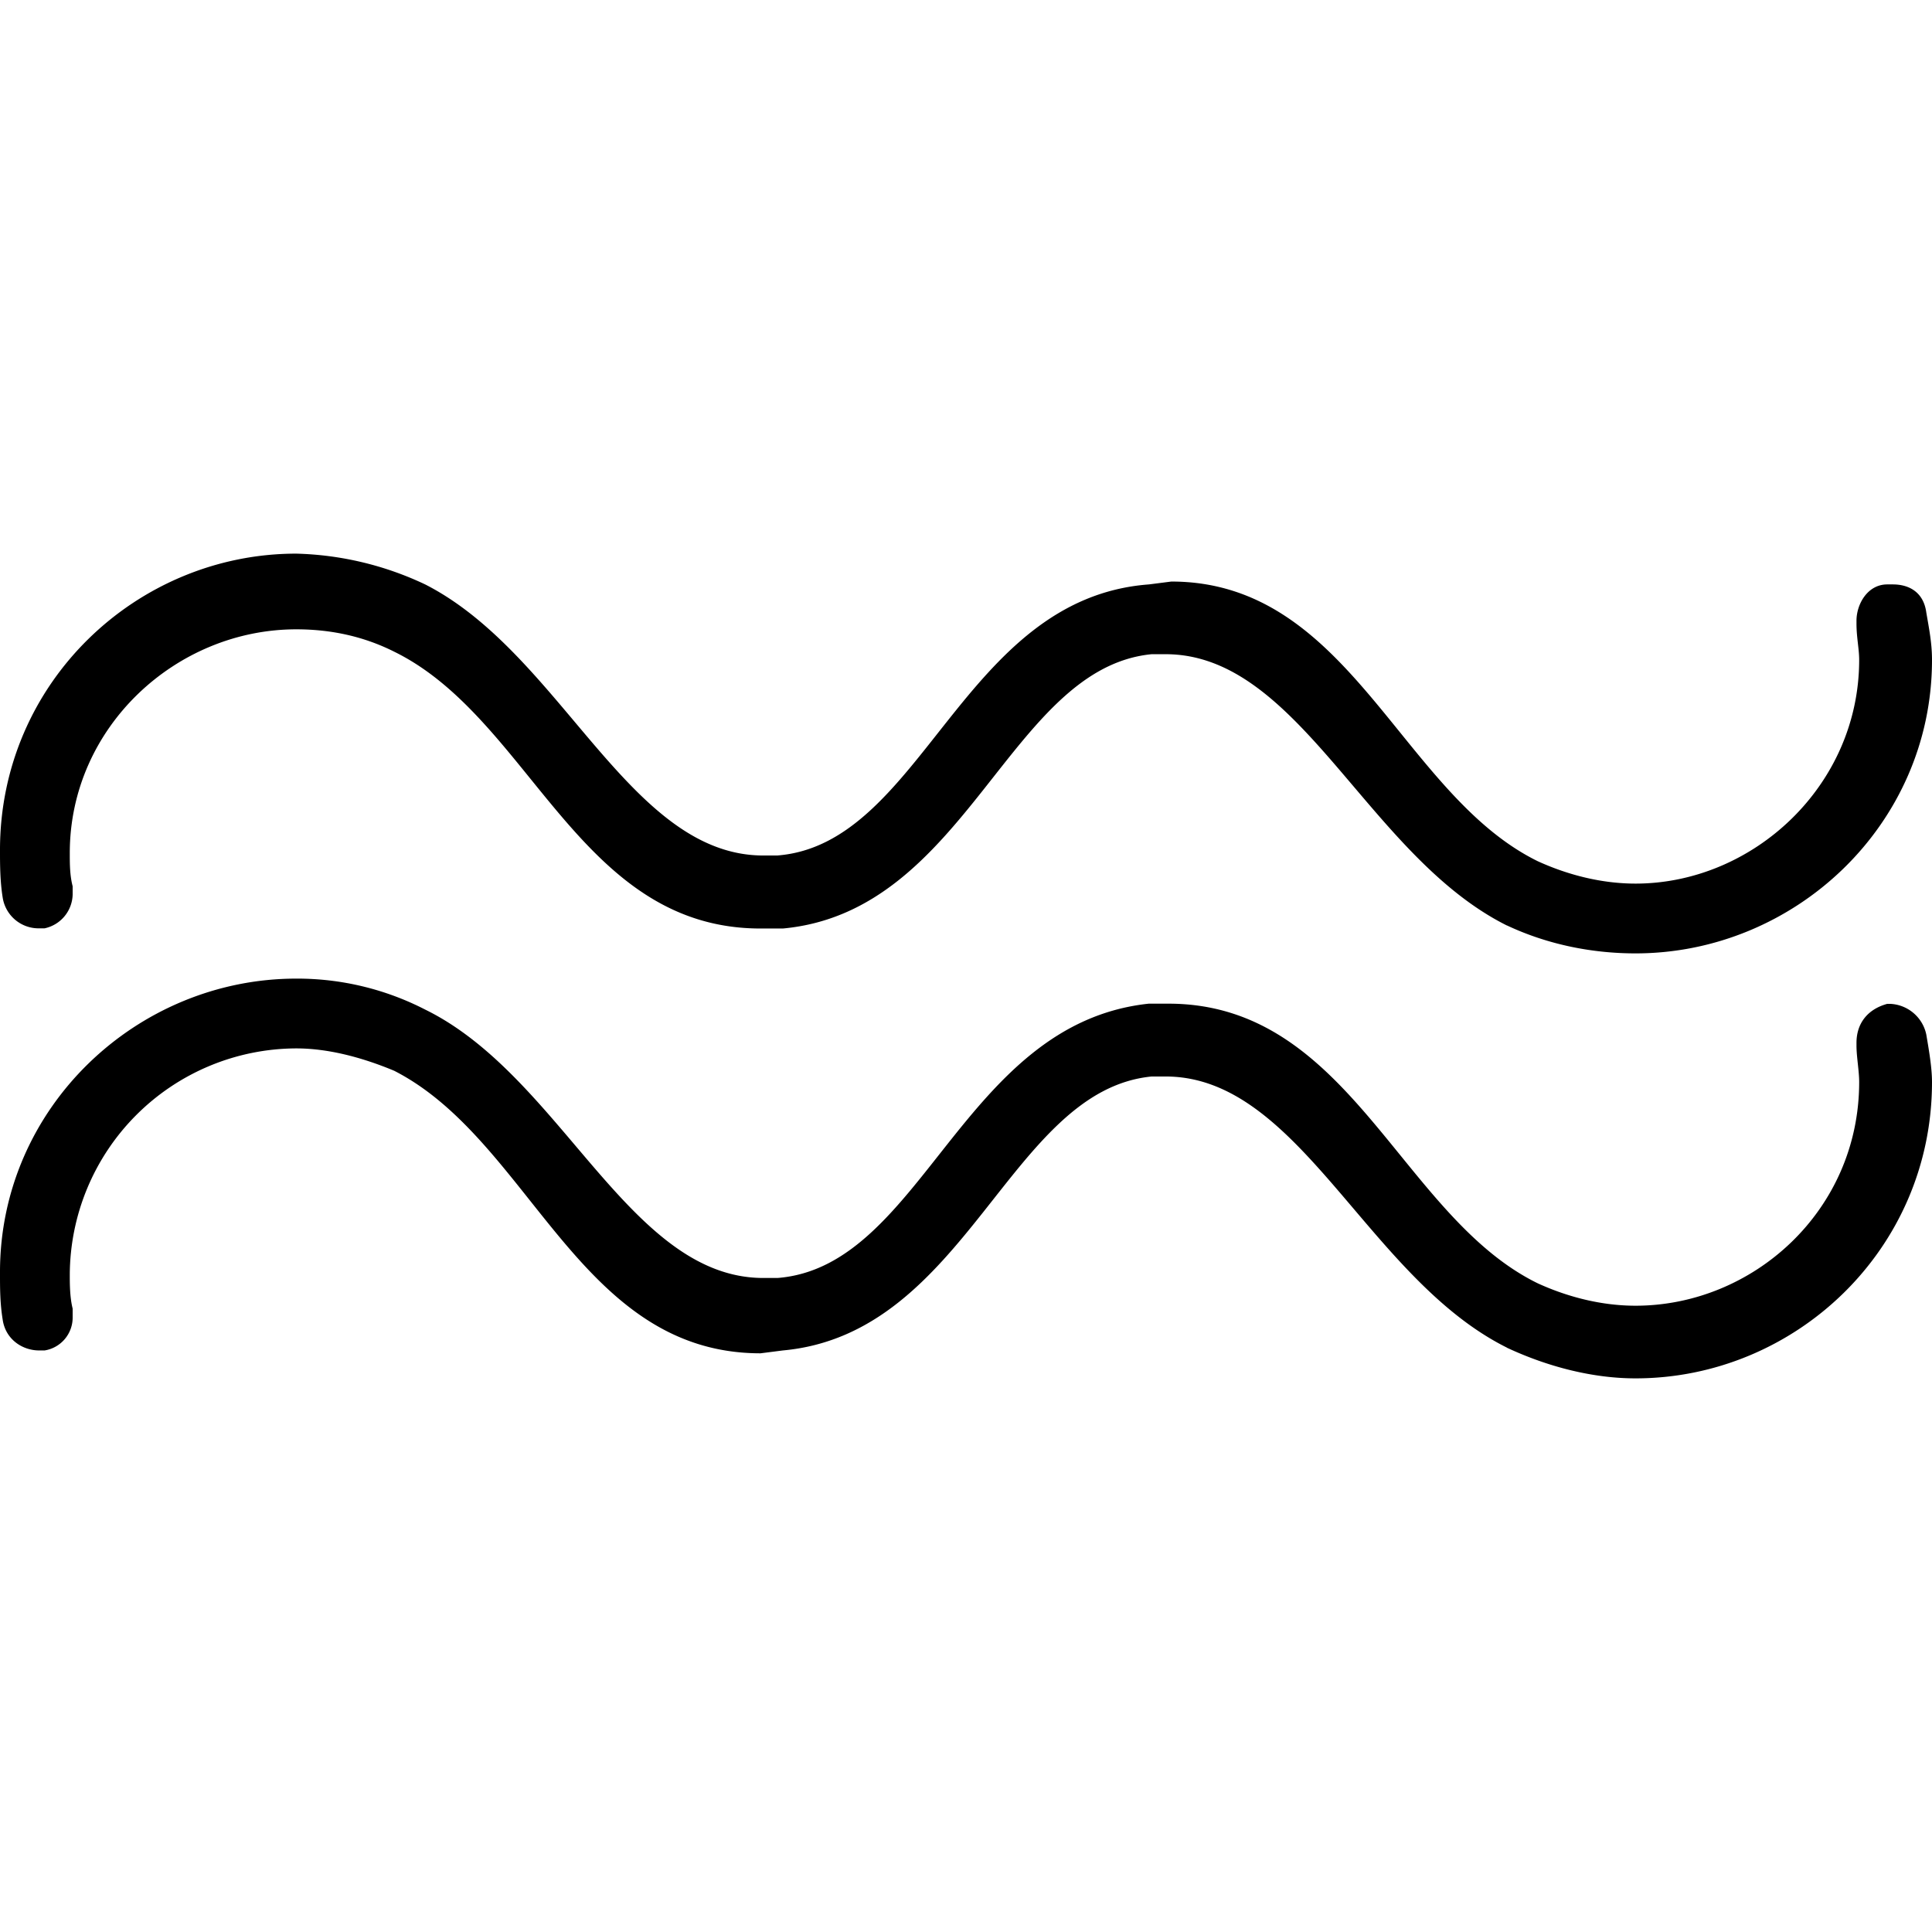 <svg xmlns="http://www.w3.org/2000/svg" xmlns:xlink="http://www.w3.org/1999/xlink" width="64" height="64" viewBox="0 0 10.797 4.609"><svg overflow="visible" x="-.344" y="4.453"><path style="stroke:none" d="M8.766-2.375c.234.11.484.156.718.156.891 0 1.657-.719 1.657-1.64 0-.094-.016-.172-.032-.266-.015-.11-.093-.156-.187-.156h-.031c-.11 0-.172.11-.172.203v.016c0 .078.015.14.015.203 0 .703-.593 1.25-1.25 1.25-.187 0-.375-.047-.546-.125C8.172-3.11 7.89-4.297 6.89-4.297l-.125.016C5.719-4.203 5.5-2.828 4.687-2.766H4.61c-.75 0-1.125-1.125-1.89-1.515A1.788 1.788 0 0 0 2-4.453c-.89 0-1.656.719-1.656 1.656 0 .078 0 .172.015.266a.203.203 0 0 0 .204.172h.03a.198.198 0 0 0 .157-.188v-.047C.734-2.656.734-2.719.734-2.78c0-.703.594-1.25 1.266-1.25.172 0 .36.031.547.125.765.375 1.031 1.547 2.047 1.547h.125C5.75-2.453 5.984-3.813 6.78-3.891h.078c.75 0 1.125 1.125 1.907 1.516zm0 2.36c.234.109.484.171.718.171.891 0 1.657-.719 1.657-1.656 0-.078-.016-.172-.032-.266a.216.216 0 0 0-.203-.171h-.015c-.11.03-.172.109-.172.218v.016c0 .062.015.14.015.203 0 .719-.593 1.25-1.25 1.25-.187 0-.375-.047-.546-.125C8.171-.75 7.89-1.938 6.874-1.938h-.11C5.72-1.827 5.5-.468 4.689-.405H4.61c-.75 0-1.125-1.125-1.89-1.5A1.563 1.563 0 0 0 2-2.078c-.89 0-1.656.719-1.656 1.64 0 .094 0 .172.015.266.016.11.11.172.204.172h.03A.186.186 0 0 0 .75-.188v-.046C.734-.297.734-.375.734-.422A1.27 1.27 0 0 1 2-1.688c.172 0 .36.047.547.125.765.391 1.031 1.579 2.047 1.579L4.719 0C5.75-.094 5.984-1.453 6.78-1.531h.078c.75 0 1.125 1.125 1.907 1.515zm0 0"/></svg></svg>